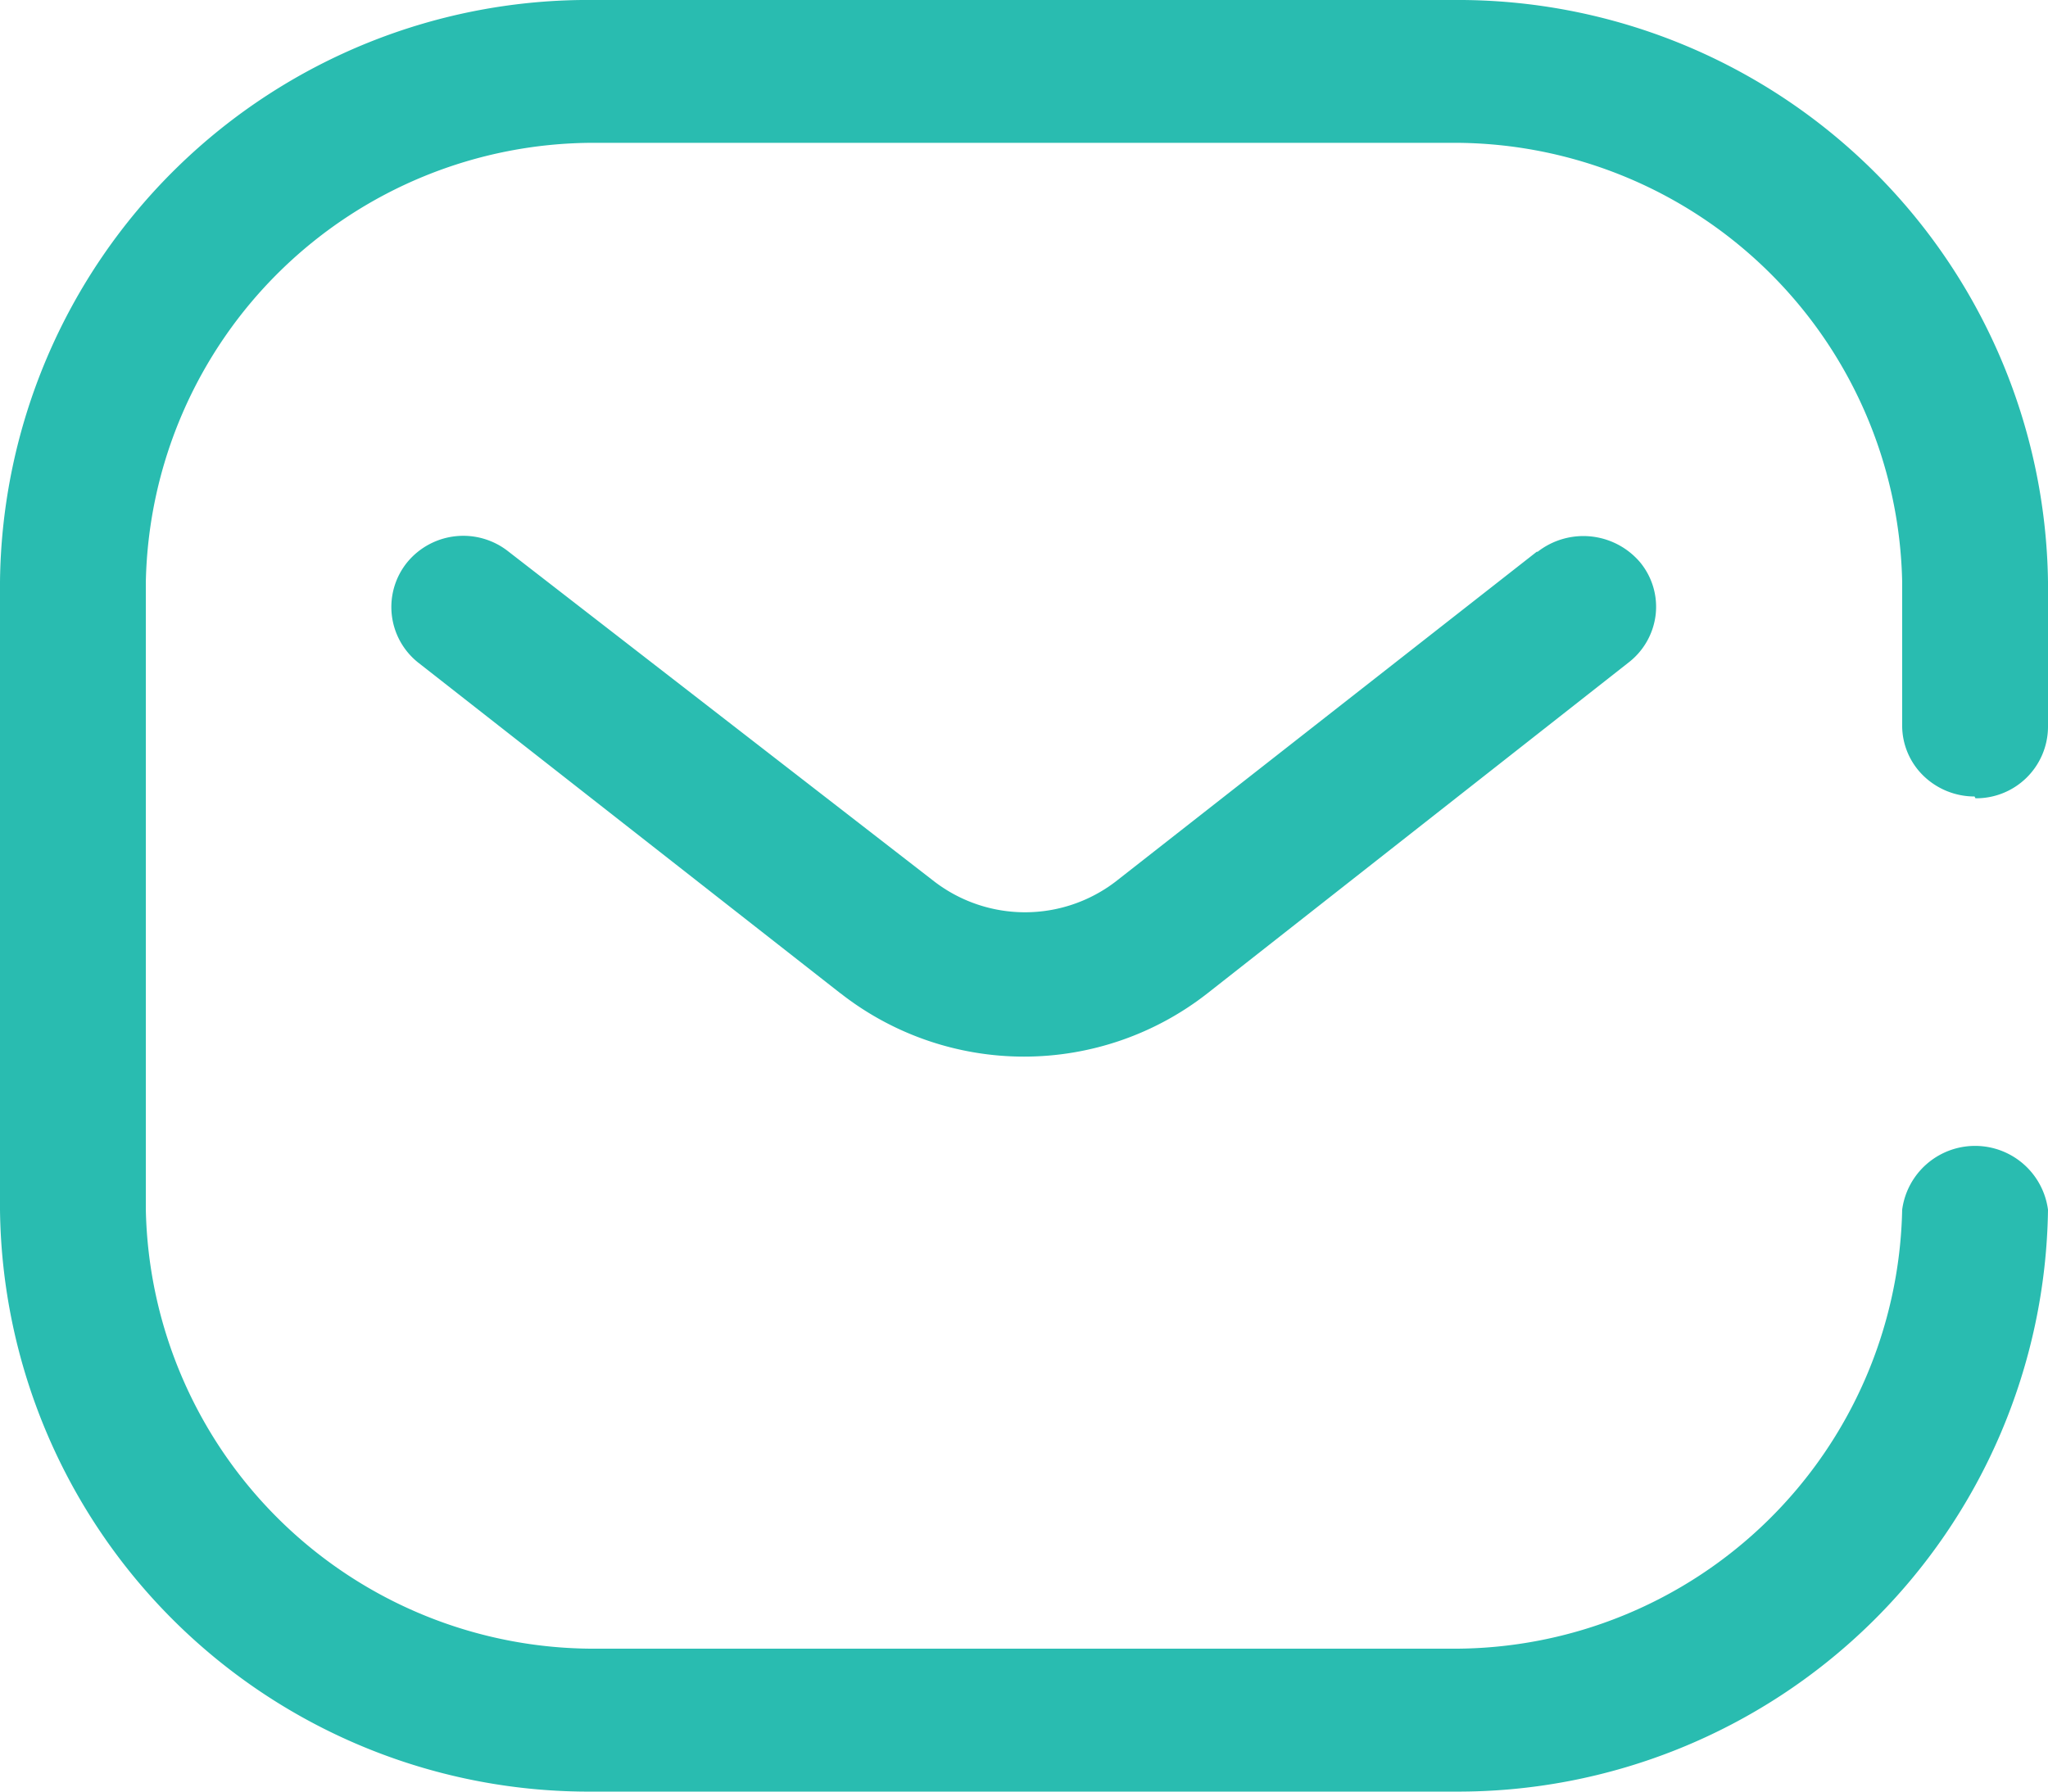 <svg xmlns="http://www.w3.org/2000/svg" width="24" height="21" viewBox="0 0 24 21">
  <path id="Icon" d="M6.963,21A6.9,6.9,0,0,1,0,14.18V6.819A6.893,6.893,0,0,1,6.963,0H17.037A6.914,6.914,0,0,1,24,6.819V8.525a.841.841,0,0,1-.85.832l-.011-.021a.86.86,0,0,1-.6-.244.821.821,0,0,1-.248-.588V6.819a5.253,5.253,0,0,0-5.254-5.145H6.963A5.253,5.253,0,0,0,1.709,6.819V14.18a5.253,5.253,0,0,0,5.254,5.145H17.037a5.253,5.253,0,0,0,5.254-5.145.862.862,0,0,1,1.709,0A6.914,6.914,0,0,1,17.037,21Zm2.887-9.356L4.9,7.766a.832.832,0,0,1-.128-1.175.851.851,0,0,1,1.189-.124l4.99,3.867a1.747,1.747,0,0,0,2.122,0l4.936-3.867h.011a.872.872,0,0,1,1.2.124.819.819,0,0,1,.182.616.83.83,0,0,1-.319.56L14.15,11.643a3.486,3.486,0,0,1-4.3,0Z" fill="#29bcb0"/>
</svg>
